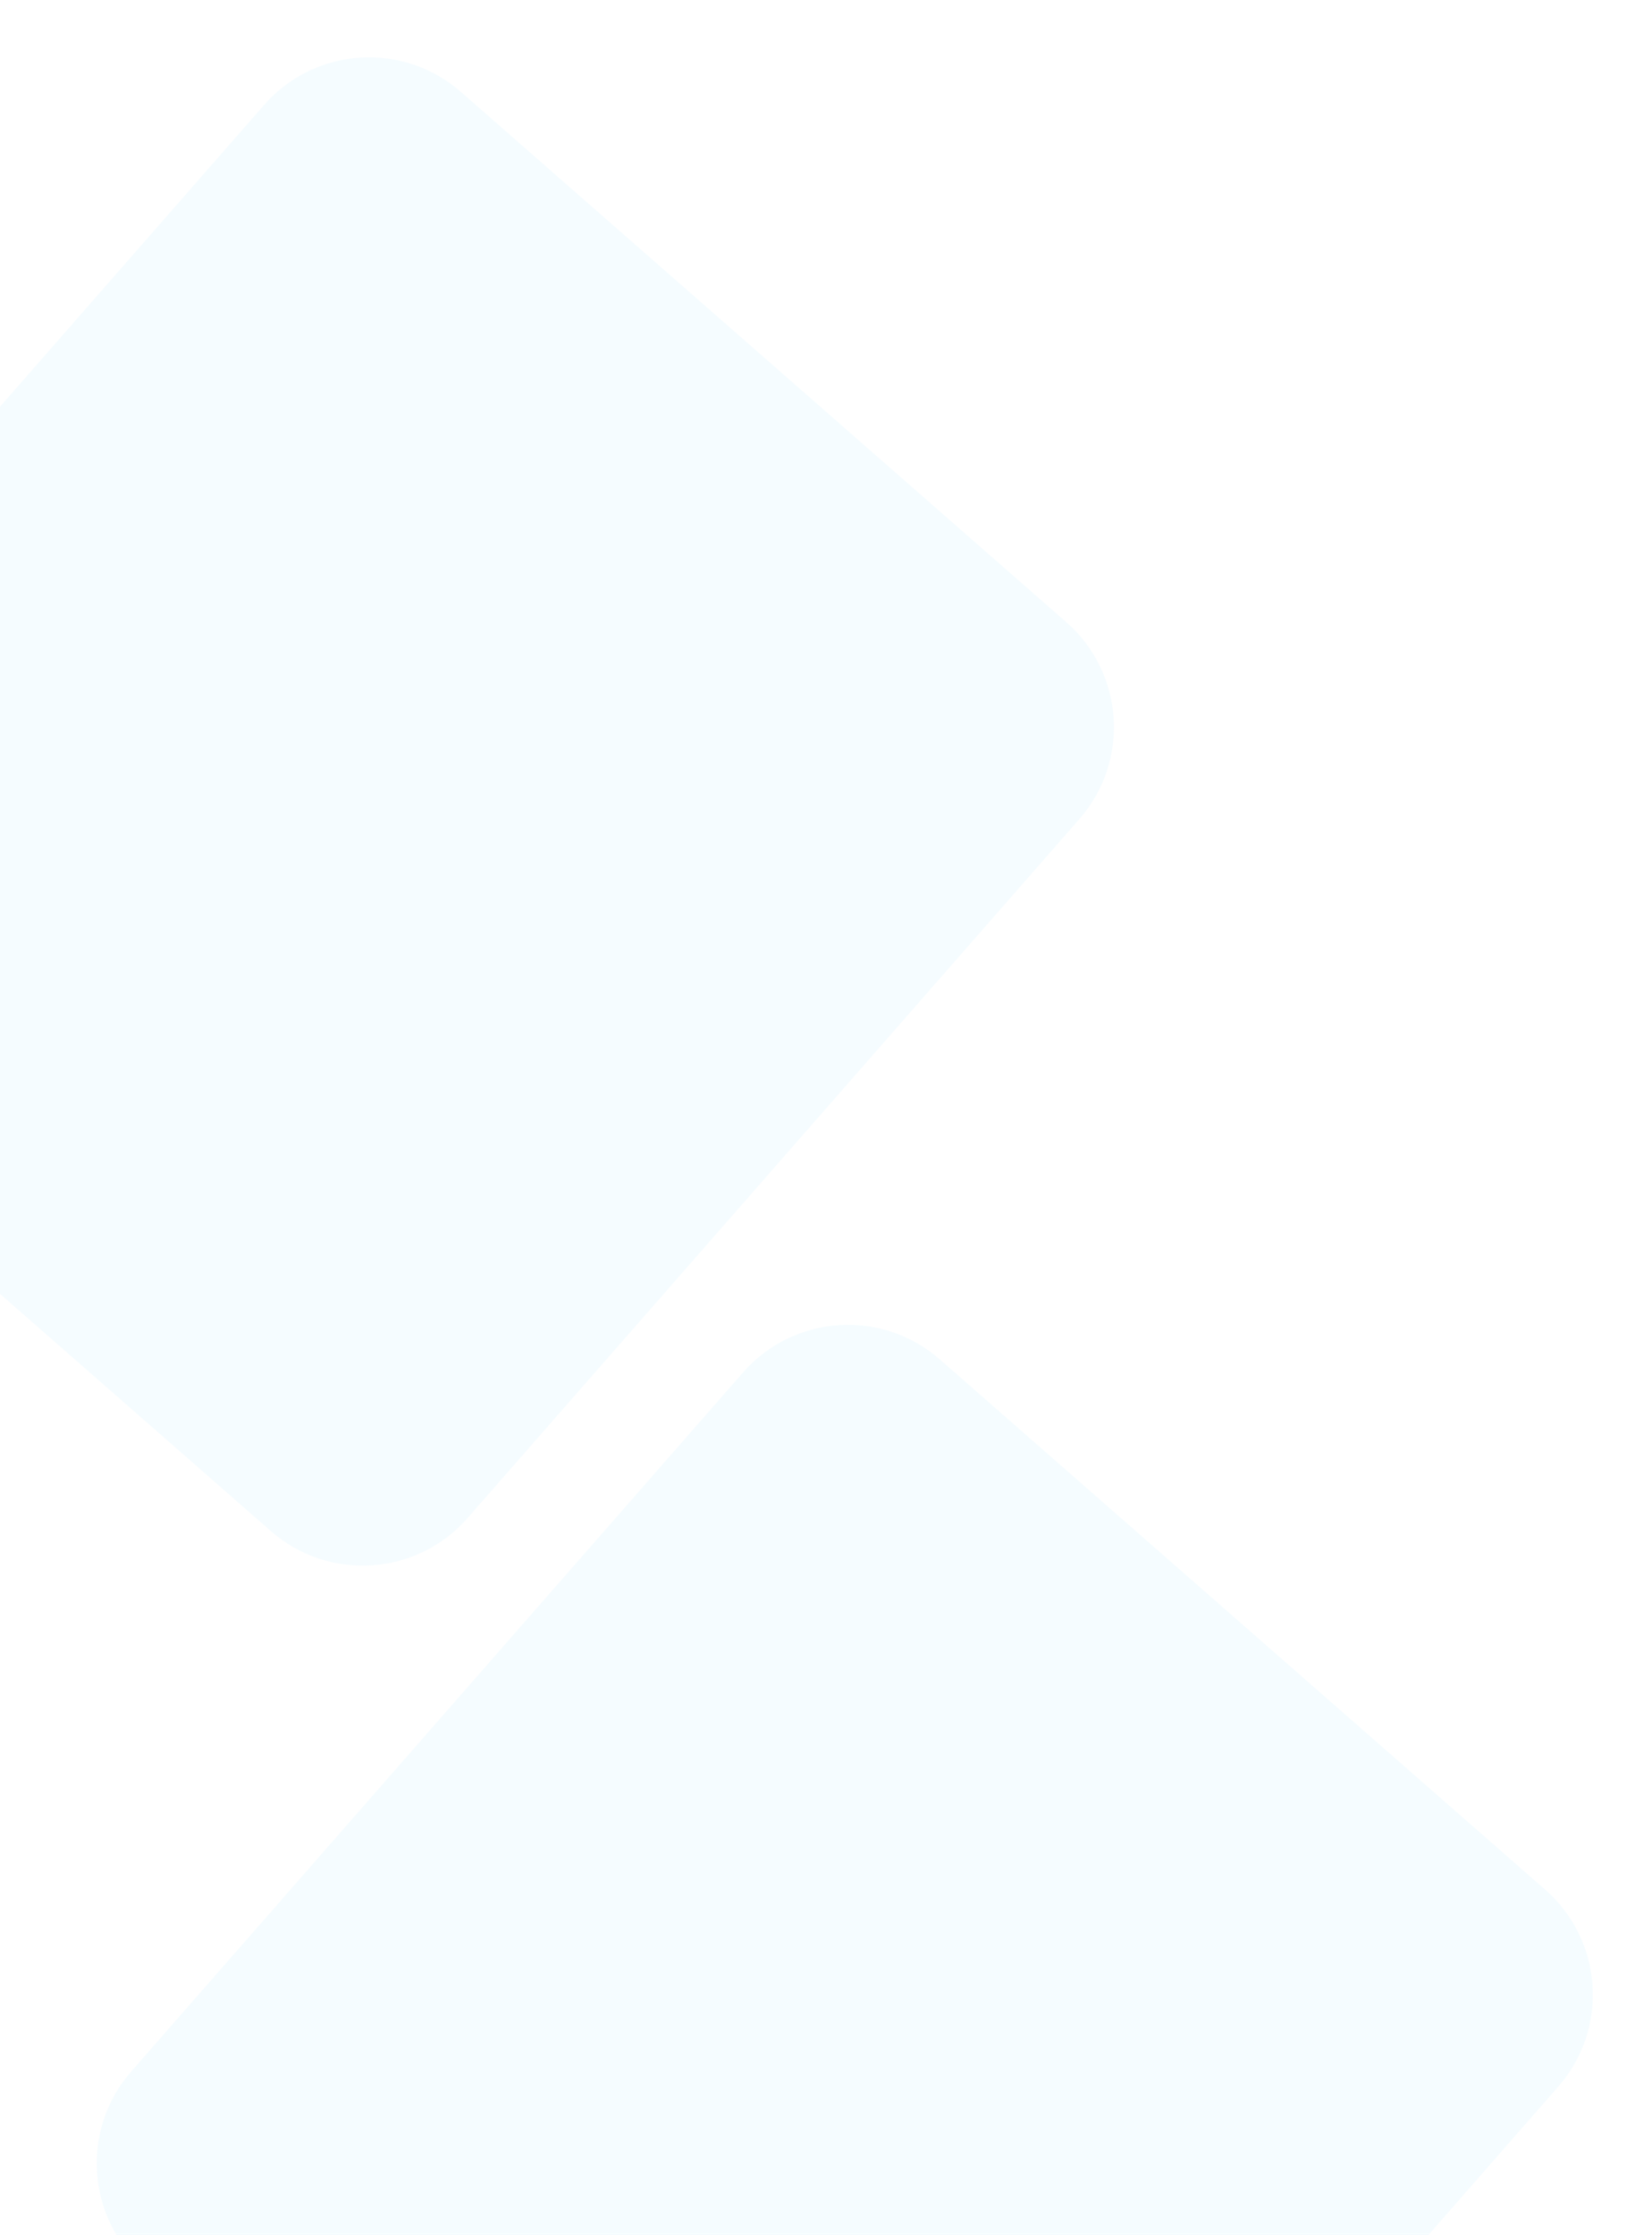 <svg width="545" height="737" viewBox="0 0 545 737" fill="none" xmlns="http://www.w3.org/2000/svg">
<path opacity="0.05" d="M-110.391 330.03C-129.505 313.294 -131.433 284.232 -114.697 265.119L87.134 34.609C103.87 15.495 132.932 13.567 152.045 30.303L351.788 205.195C370.902 221.931 372.83 250.993 356.094 270.107L154.263 500.616C137.527 519.73 108.465 521.658 89.352 504.922L-110.391 330.03Z" fill="#2BC2F7"/>
<path opacity="0.05" d="M47.608 748.03C28.495 731.294 26.567 702.232 43.303 683.118L245.134 452.608C261.87 433.495 290.932 431.567 310.045 448.303L509.788 623.195C528.902 639.931 530.83 668.993 514.094 688.106L312.263 918.616C295.527 937.73 266.465 939.658 247.352 922.922L47.608 748.03Z" fill="#2BC2F7"/>
</svg>
